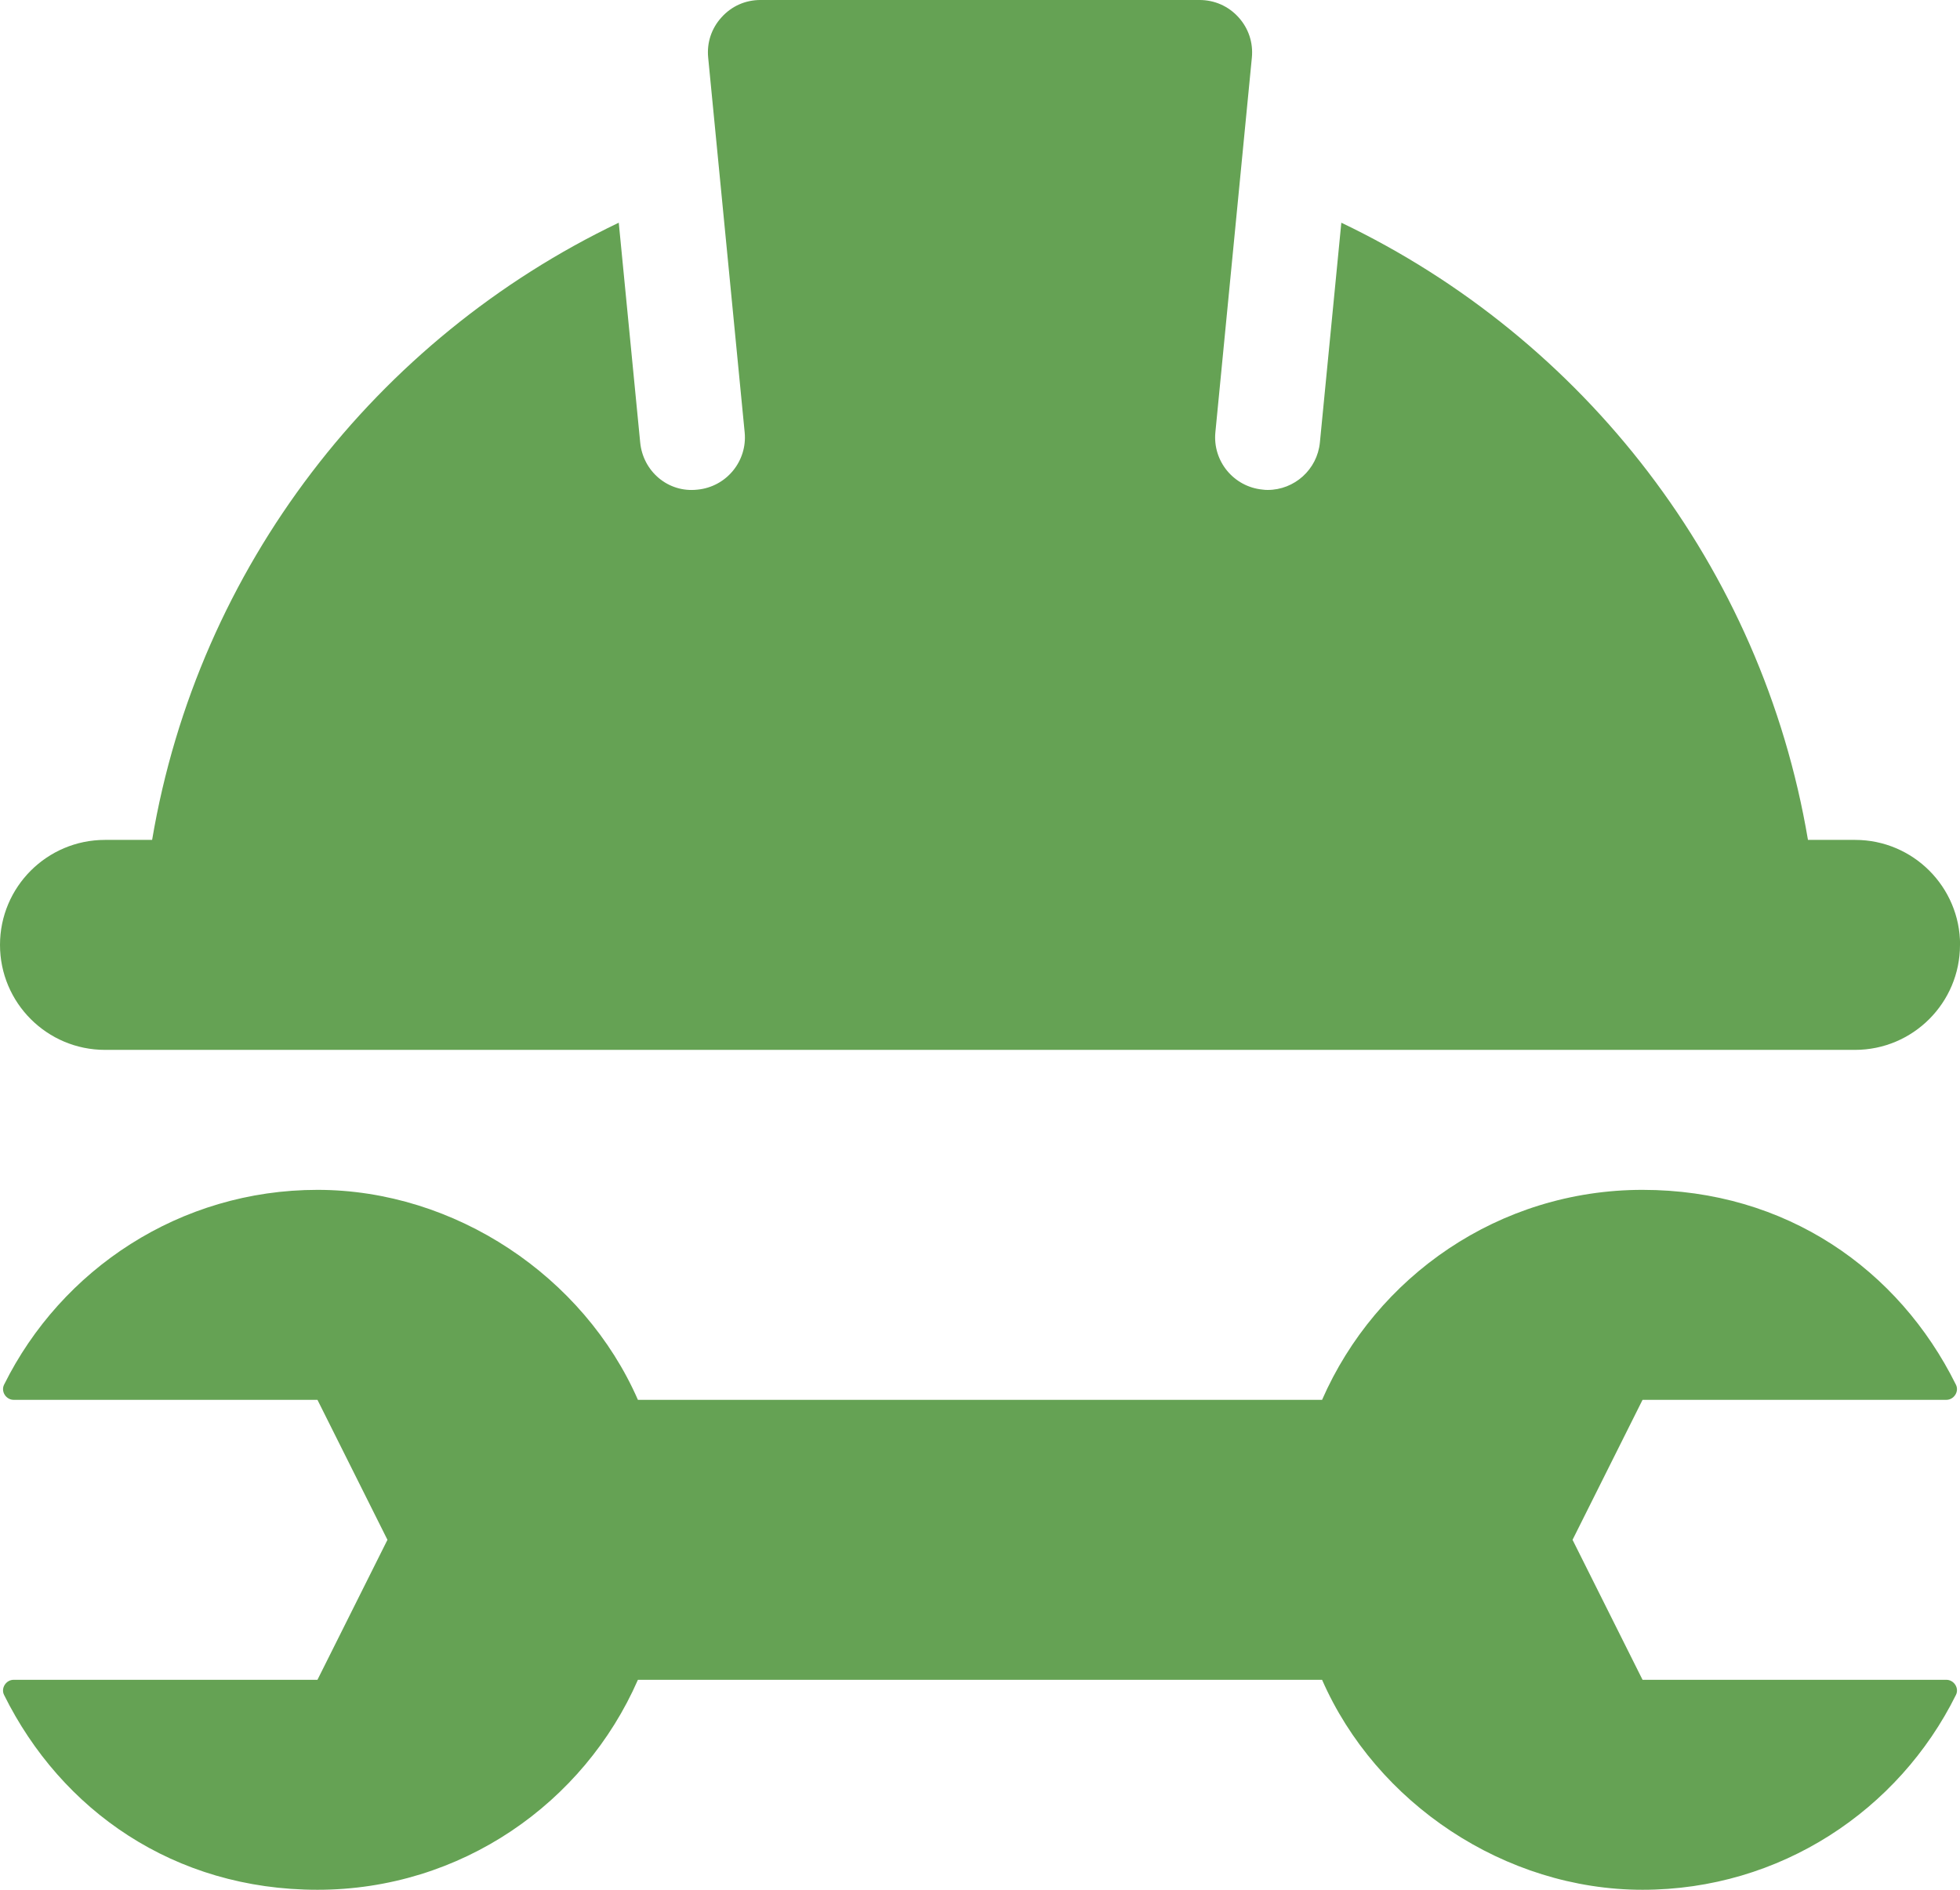 <?xml version="1.0" encoding="UTF-8"?>
<svg id="Layer_2" data-name="Layer 2" xmlns="http://www.w3.org/2000/svg" viewBox="0 0 448 432">
  <defs>
    <style>
      .cls-1 {
        fill: #65a254;
      }
    </style>
  </defs>
  <g id="Layer_1-2" data-name="Layer 1">
    <g>
      <path class="cls-1" d="M448,216c0,13.25-10.75,24-24,24H24c-13.25,0-24-10.75-24-24s10.75-24,24-24h10.77c10.53-62.46,51.25-114.59,106.66-141.09l4.9,50.24c.64,6.59,6.38,11.55,13.1,10.78,6.59-.64,11.42-6.5,10.78-13.09l-8.34-85.66c-.34-3.42.75-6.7,3.06-9.23,2.3-2.56,5.46-3.95,8.88-3.95h100.37c3.42,0,6.59,1.39,8.9,3.94,2.3,2.53,3.39,5.81,3.06,9.23l-8.34,85.66c-.64,6.59,4.19,12.45,10.78,13.09.4.06.78.08,1.17.08,6.1,0,11.33-4.64,11.94-10.85l4.9-50.24c55.41,26.48,96.13,78.61,106.66,141.09h10.77c13.25,0,24,10.75,24,24Z"/>
      <path class="cls-1" d="M447.07,387.46c-13.07,26.38-40.19,44.54-71.63,44.54s-60.9-19.78-73.25-48h-156.38c-12.35,28.22-40.46,48-73.25,48S14,413.84.93,387.46c-.78-1.55.45-3.46,2.19-3.46h69.44l16-32-16-32H3.12c-1.74,0-2.96-1.9-2.19-3.46,13.07-26.37,40.19-44.54,71.63-44.54s60.9,19.78,73.25,48h156.38c12.35-28.22,40.46-48,73.25-48s58.56,18.18,71.63,44.54c.78,1.55-.45,3.46-2.19,3.46h-69.44l-16,32,16,32h69.44c1.74,0,2.98,1.9,2.19,3.46h0Z"/>
    </g>
  </g>
</svg>